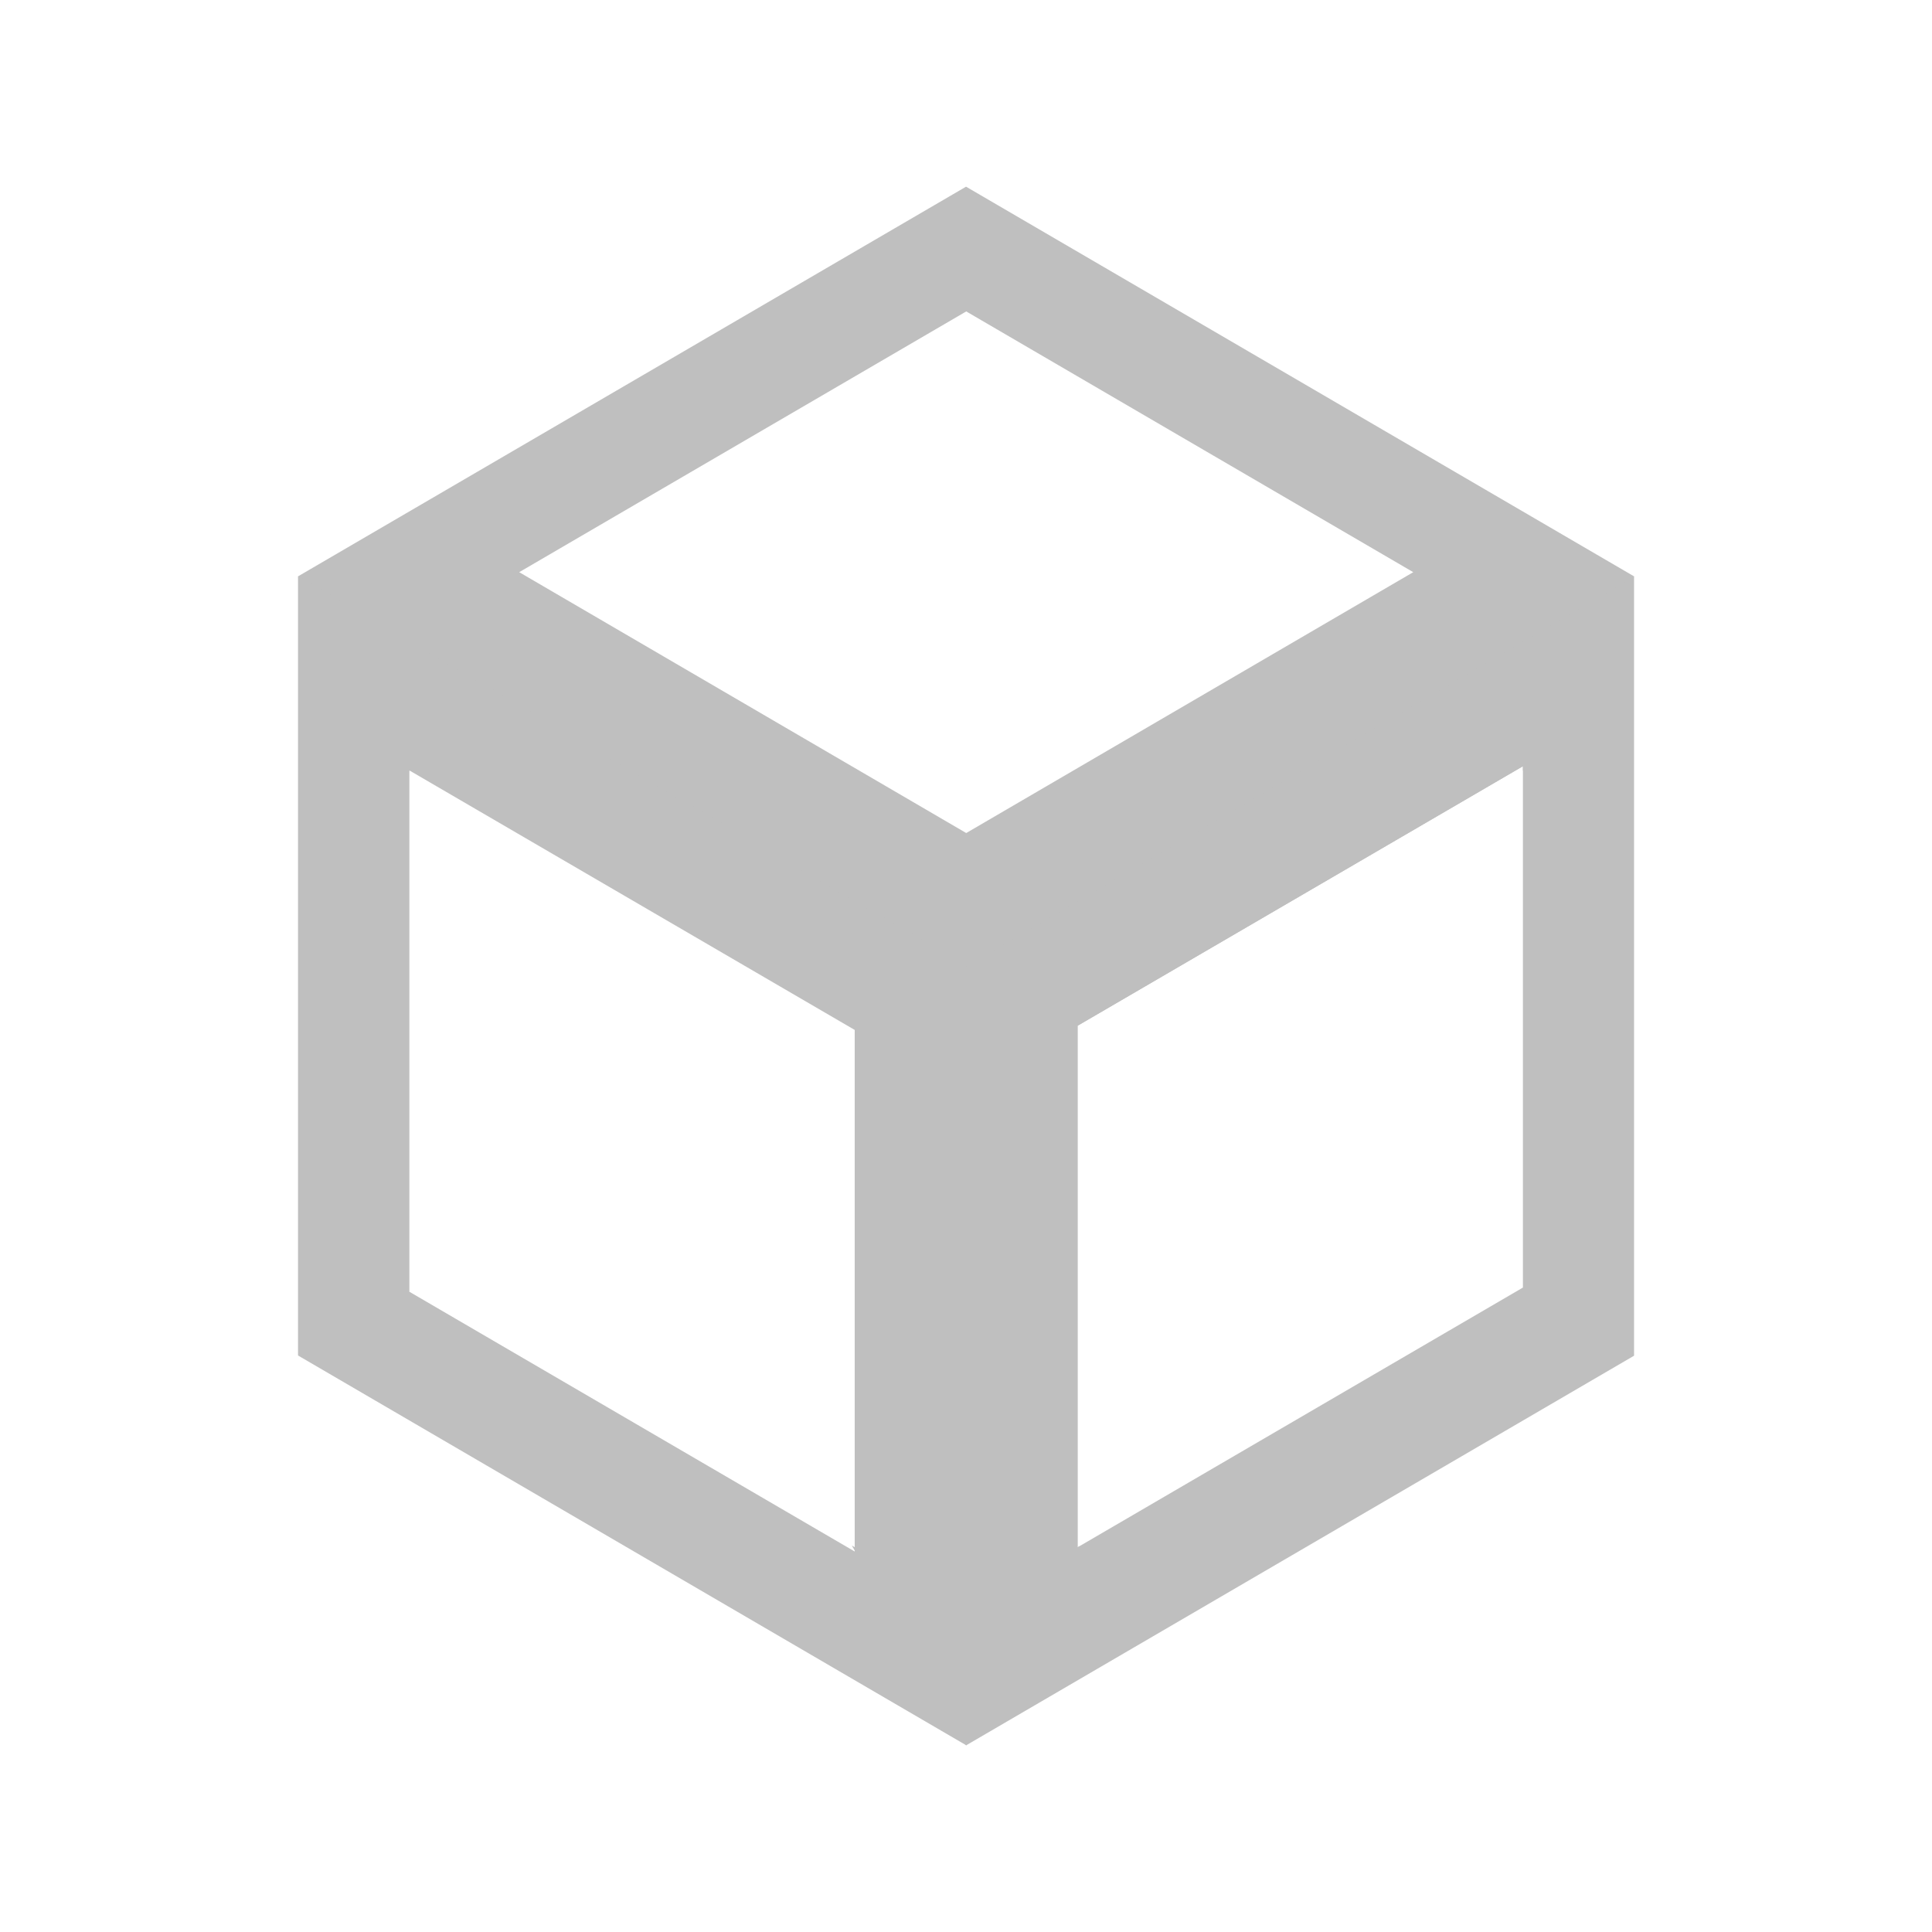 <?xml version="1.0" encoding="UTF-8" standalone="no"?>
<svg
   xmlns:dc="http://purl.org/dc/elements/1.1/"
   xmlns:cc="http://creativecommons.org/ns#"
   xmlns:rdf="http://www.w3.org/1999/02/22-rdf-syntax-ns#"
   xmlns:svg="http://www.w3.org/2000/svg"
   xmlns="http://www.w3.org/2000/svg"
   xmlns:sodipodi="http://sodipodi.sourceforge.net/DTD/sodipodi-0.dtd"
   xmlns:inkscape="http://www.inkscape.org/namespaces/inkscape"
   height="512"
   viewBox="0 0 512 512"
   width="512"
   version="1.1"
   id="svg2"
   inkscape:version="0.91 r13725"
   sodipodi:docname="voxelands.svg">
  <defs
     id="defs17" />
  <sodipodi:namedview
     pagecolor="#ffffff"
     bordercolor="#666666"
     borderopacity="1"
     objecttolerance="10"
     gridtolerance="10"
     guidetolerance="10"
     inkscape:pageopacity="0"
     inkscape:pageshadow="2"
     inkscape:window-width="1920"
     inkscape:window-height="1022"
     id="namedview15"
     showgrid="false"
     inkscape:zoom="0.6433966"
     inkscape:cx="-138.47253"
     inkscape:cy="397.27109"
     inkscape:window-x="0"
     inkscape:window-y="0"
     inkscape:window-maximized="1"
     inkscape:current-layer="svg2" />
  <g
     id="g4826"
     transform="matrix(1.111,0,0,1.111,-32.098,-14.845)">
    <path
       id="path39"
       d="M 259.324,57.891 99.979,150.842 l 26.604,46.557 0,-1.266 106.23,61.906 0,124.408 -0.73,-0.426 27.242,47.674 27.197,-47.596 -0.596,0.348 0,-124.408 106.23,-61.906 0,1.105 26.512,-46.396 -159.344,-92.951 z m 0.045,29.756 106.629,62.197 -106.629,62.225 -106.629,-62.225 106.629,-62.197 z"
       style="fill:#BFBFBF;fill-opacity:1;fill-rule:evenodd;stroke:none"
       inkscape:connector-curvature="0" />
    <path
       id="path41"
       d="m 418.668,150.842 -159.344,92.951 c -17.342,61.972 -8.605,123.931 0,185.902 l 159.344,-92.951 0,-185.902 z m -26.512,45.291 0,124.355 -106.23,61.959 0,-124.408 106.23,-61.906 z"
       style="fill:#BFBFBF;fill-opacity:1;fill-rule:evenodd;stroke:none"
       inkscape:connector-curvature="0" />
    <path
       id="path43"
       d="m 99.979,150.842 0,185.85 159.346,92.951 0,-185.902 L 99.979,150.842 Z m 26.559,46.291 106.229,61.904 0,124.408 -106.229,-61.959 0,-124.354 z"
       style="fill:#BFBFBF;fill-opacity:1;fill-rule:evenodd;stroke:none"
       inkscape:connector-curvature="0" />
  </g>
</svg>
